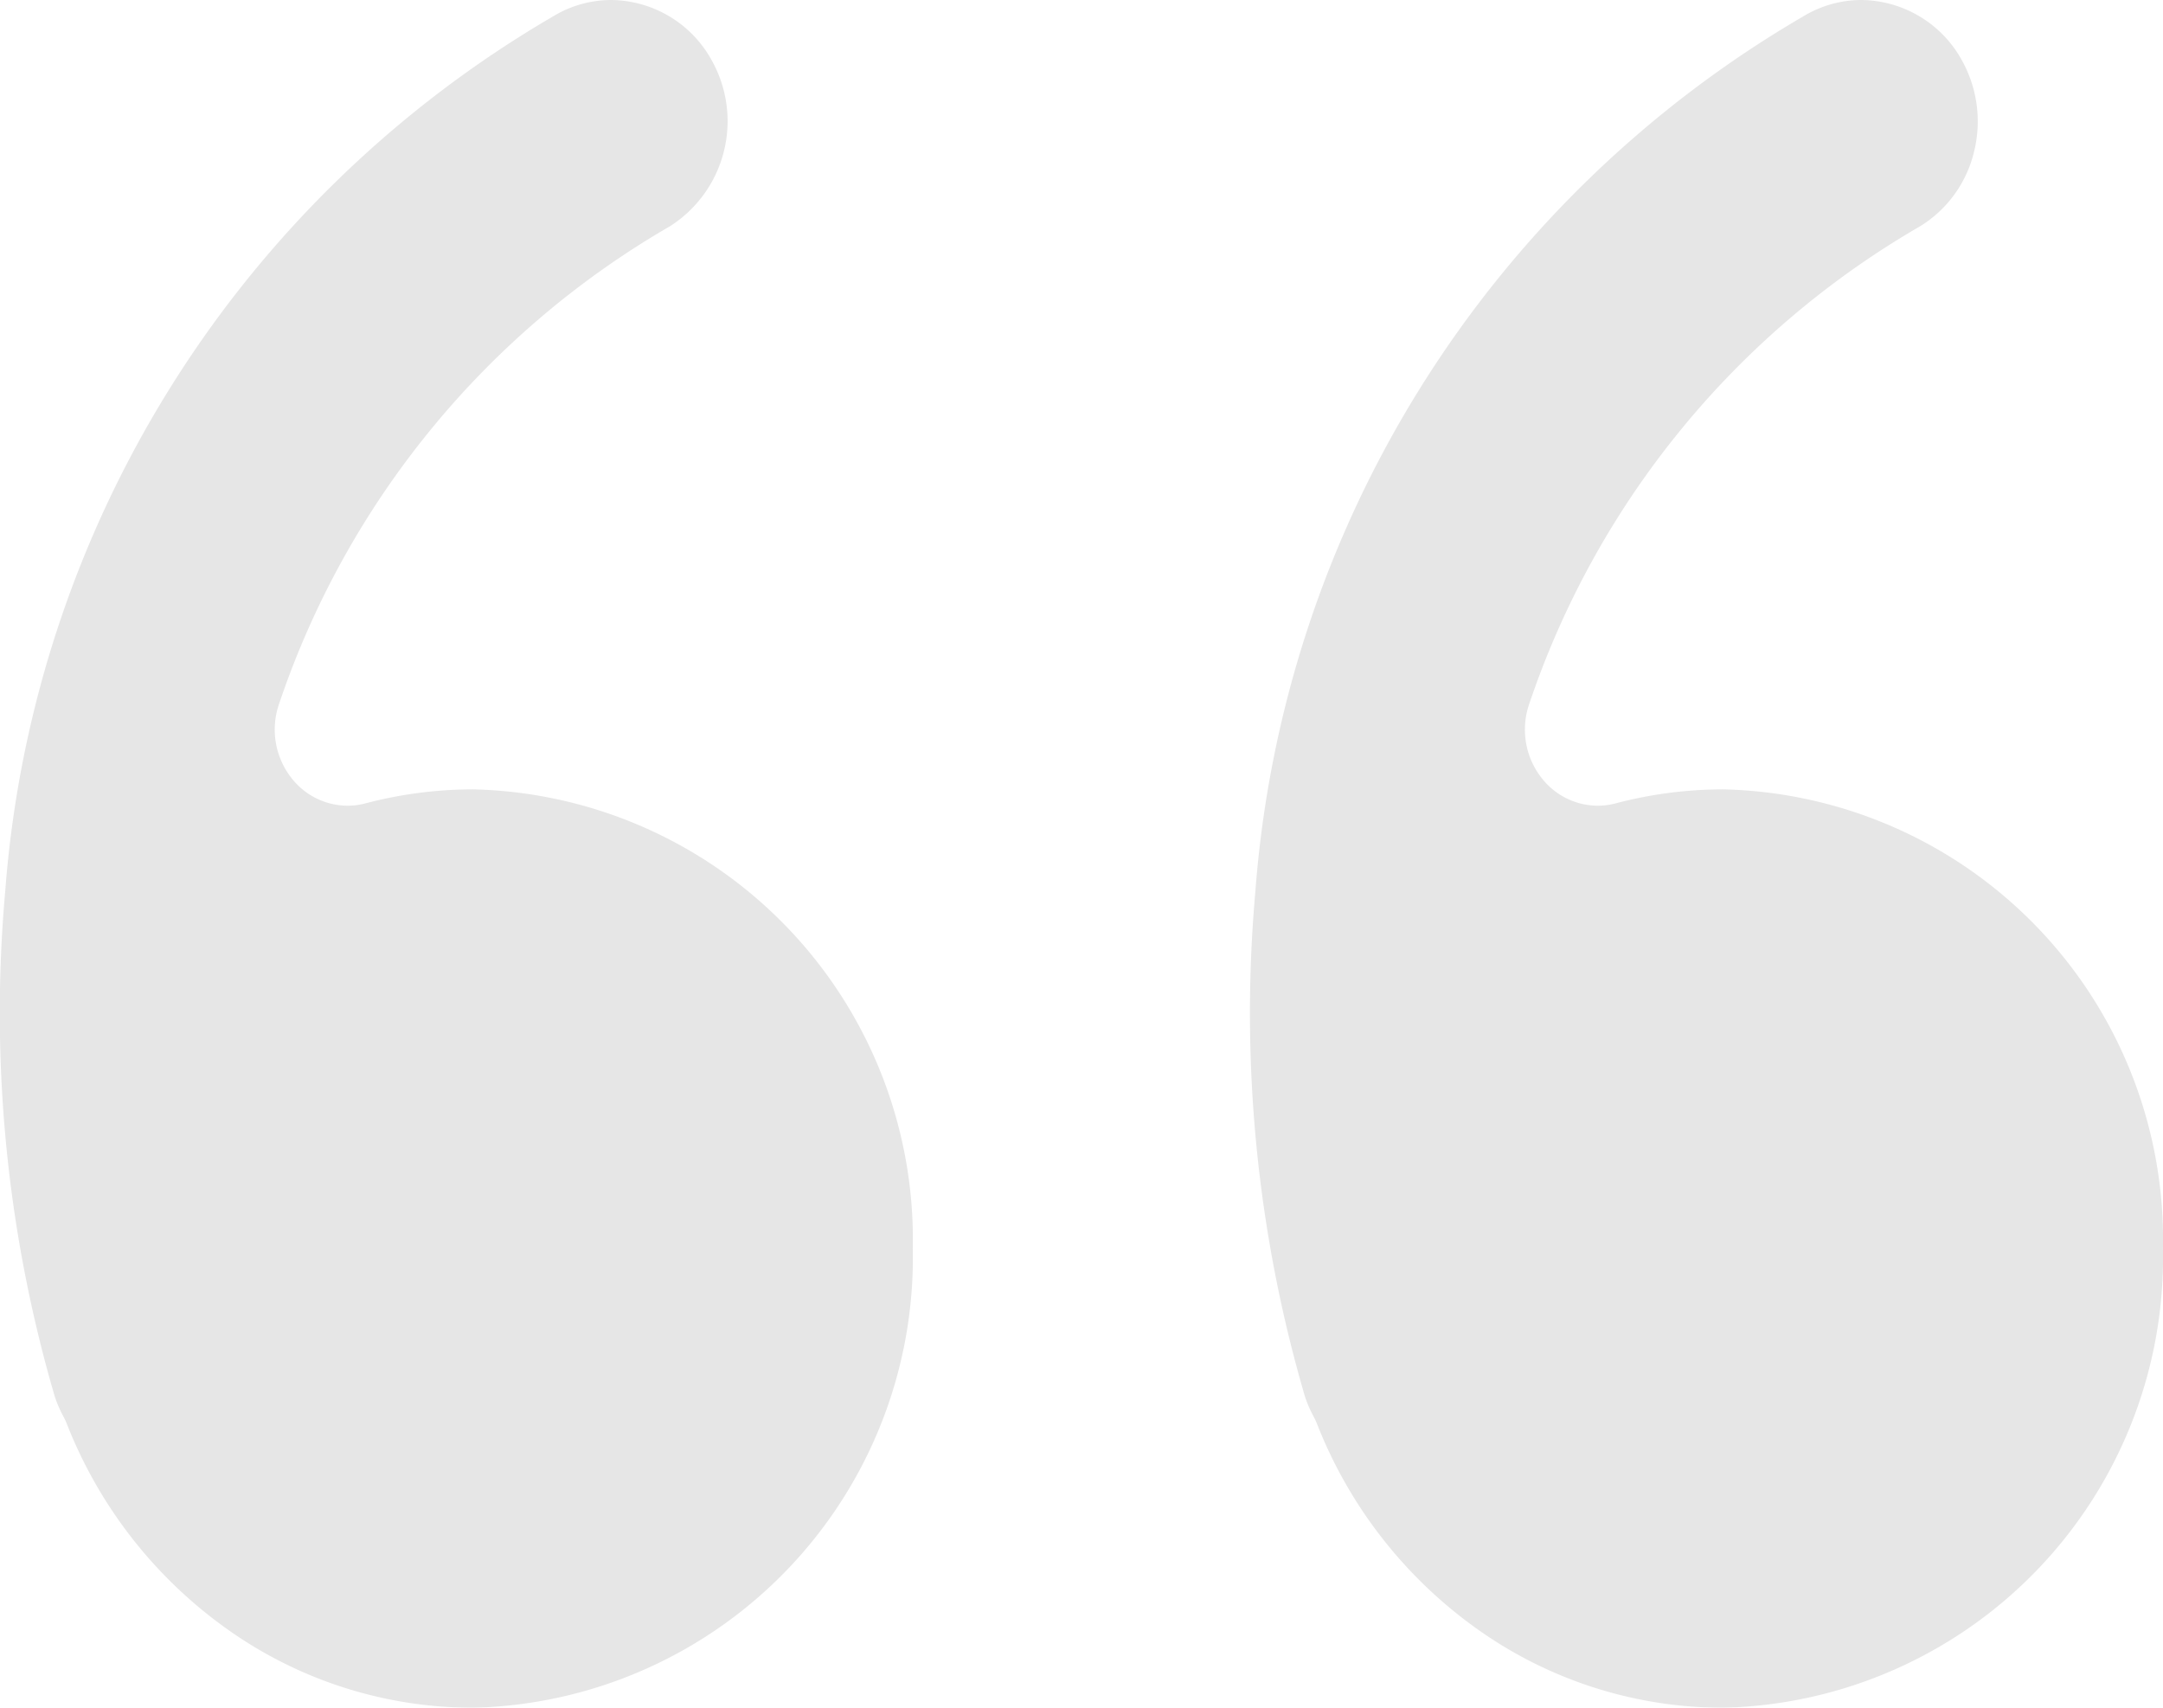 <svg xmlns="http://www.w3.org/2000/svg" width="50" height="39.474" viewBox="0 0 50 39.474"><g opacity="0.1"><path d="M10.939,39.474a9.805,9.805,0,0,1-5.754-1.865,10.536,10.536,0,0,1-3.636-4.687,1.775,1.775,0,0,0-.087-.187,2.864,2.864,0,0,1-.194-.449A31.556,31.556,0,0,1,.12,20.61,25.638,25.638,0,0,1,12.771.387,2.6,2.6,0,0,1,14.128,0a2.68,2.68,0,0,1,2.32,1.387,2.88,2.88,0,0,1-.958,3.841A20.194,20.194,0,0,0,6.441,16.3,1.813,1.813,0,0,0,6.8,18.059a1.647,1.647,0,0,0,1.235.565,1.611,1.611,0,0,0,.412-.054,9.784,9.784,0,0,1,2.5-.324A10.407,10.407,0,0,1,21.1,28.86,10.407,10.407,0,0,1,10.939,39.474Z" transform="translate(0 0)"/><path d="M10.939,39.474a9.805,9.805,0,0,1-5.754-1.865,10.535,10.535,0,0,1-3.636-4.687,1.761,1.761,0,0,0-.087-.187,2.871,2.871,0,0,1-.194-.449A31.536,31.536,0,0,1,.12,20.61,25.638,25.638,0,0,1,12.771.387,2.6,2.6,0,0,1,14.128,0a2.68,2.68,0,0,1,2.32,1.387,2.9,2.9,0,0,1,.283,2.128,2.779,2.779,0,0,1-1.241,1.713A20.2,20.2,0,0,0,6.441,16.3,1.813,1.813,0,0,0,6.8,18.059a1.648,1.648,0,0,0,1.235.565,1.61,1.61,0,0,0,.412-.054,9.784,9.784,0,0,1,2.5-.324A10.407,10.407,0,0,1,21.1,28.86,10.407,10.407,0,0,1,10.939,39.474Z" transform="translate(28.899 0)"/></g></svg>